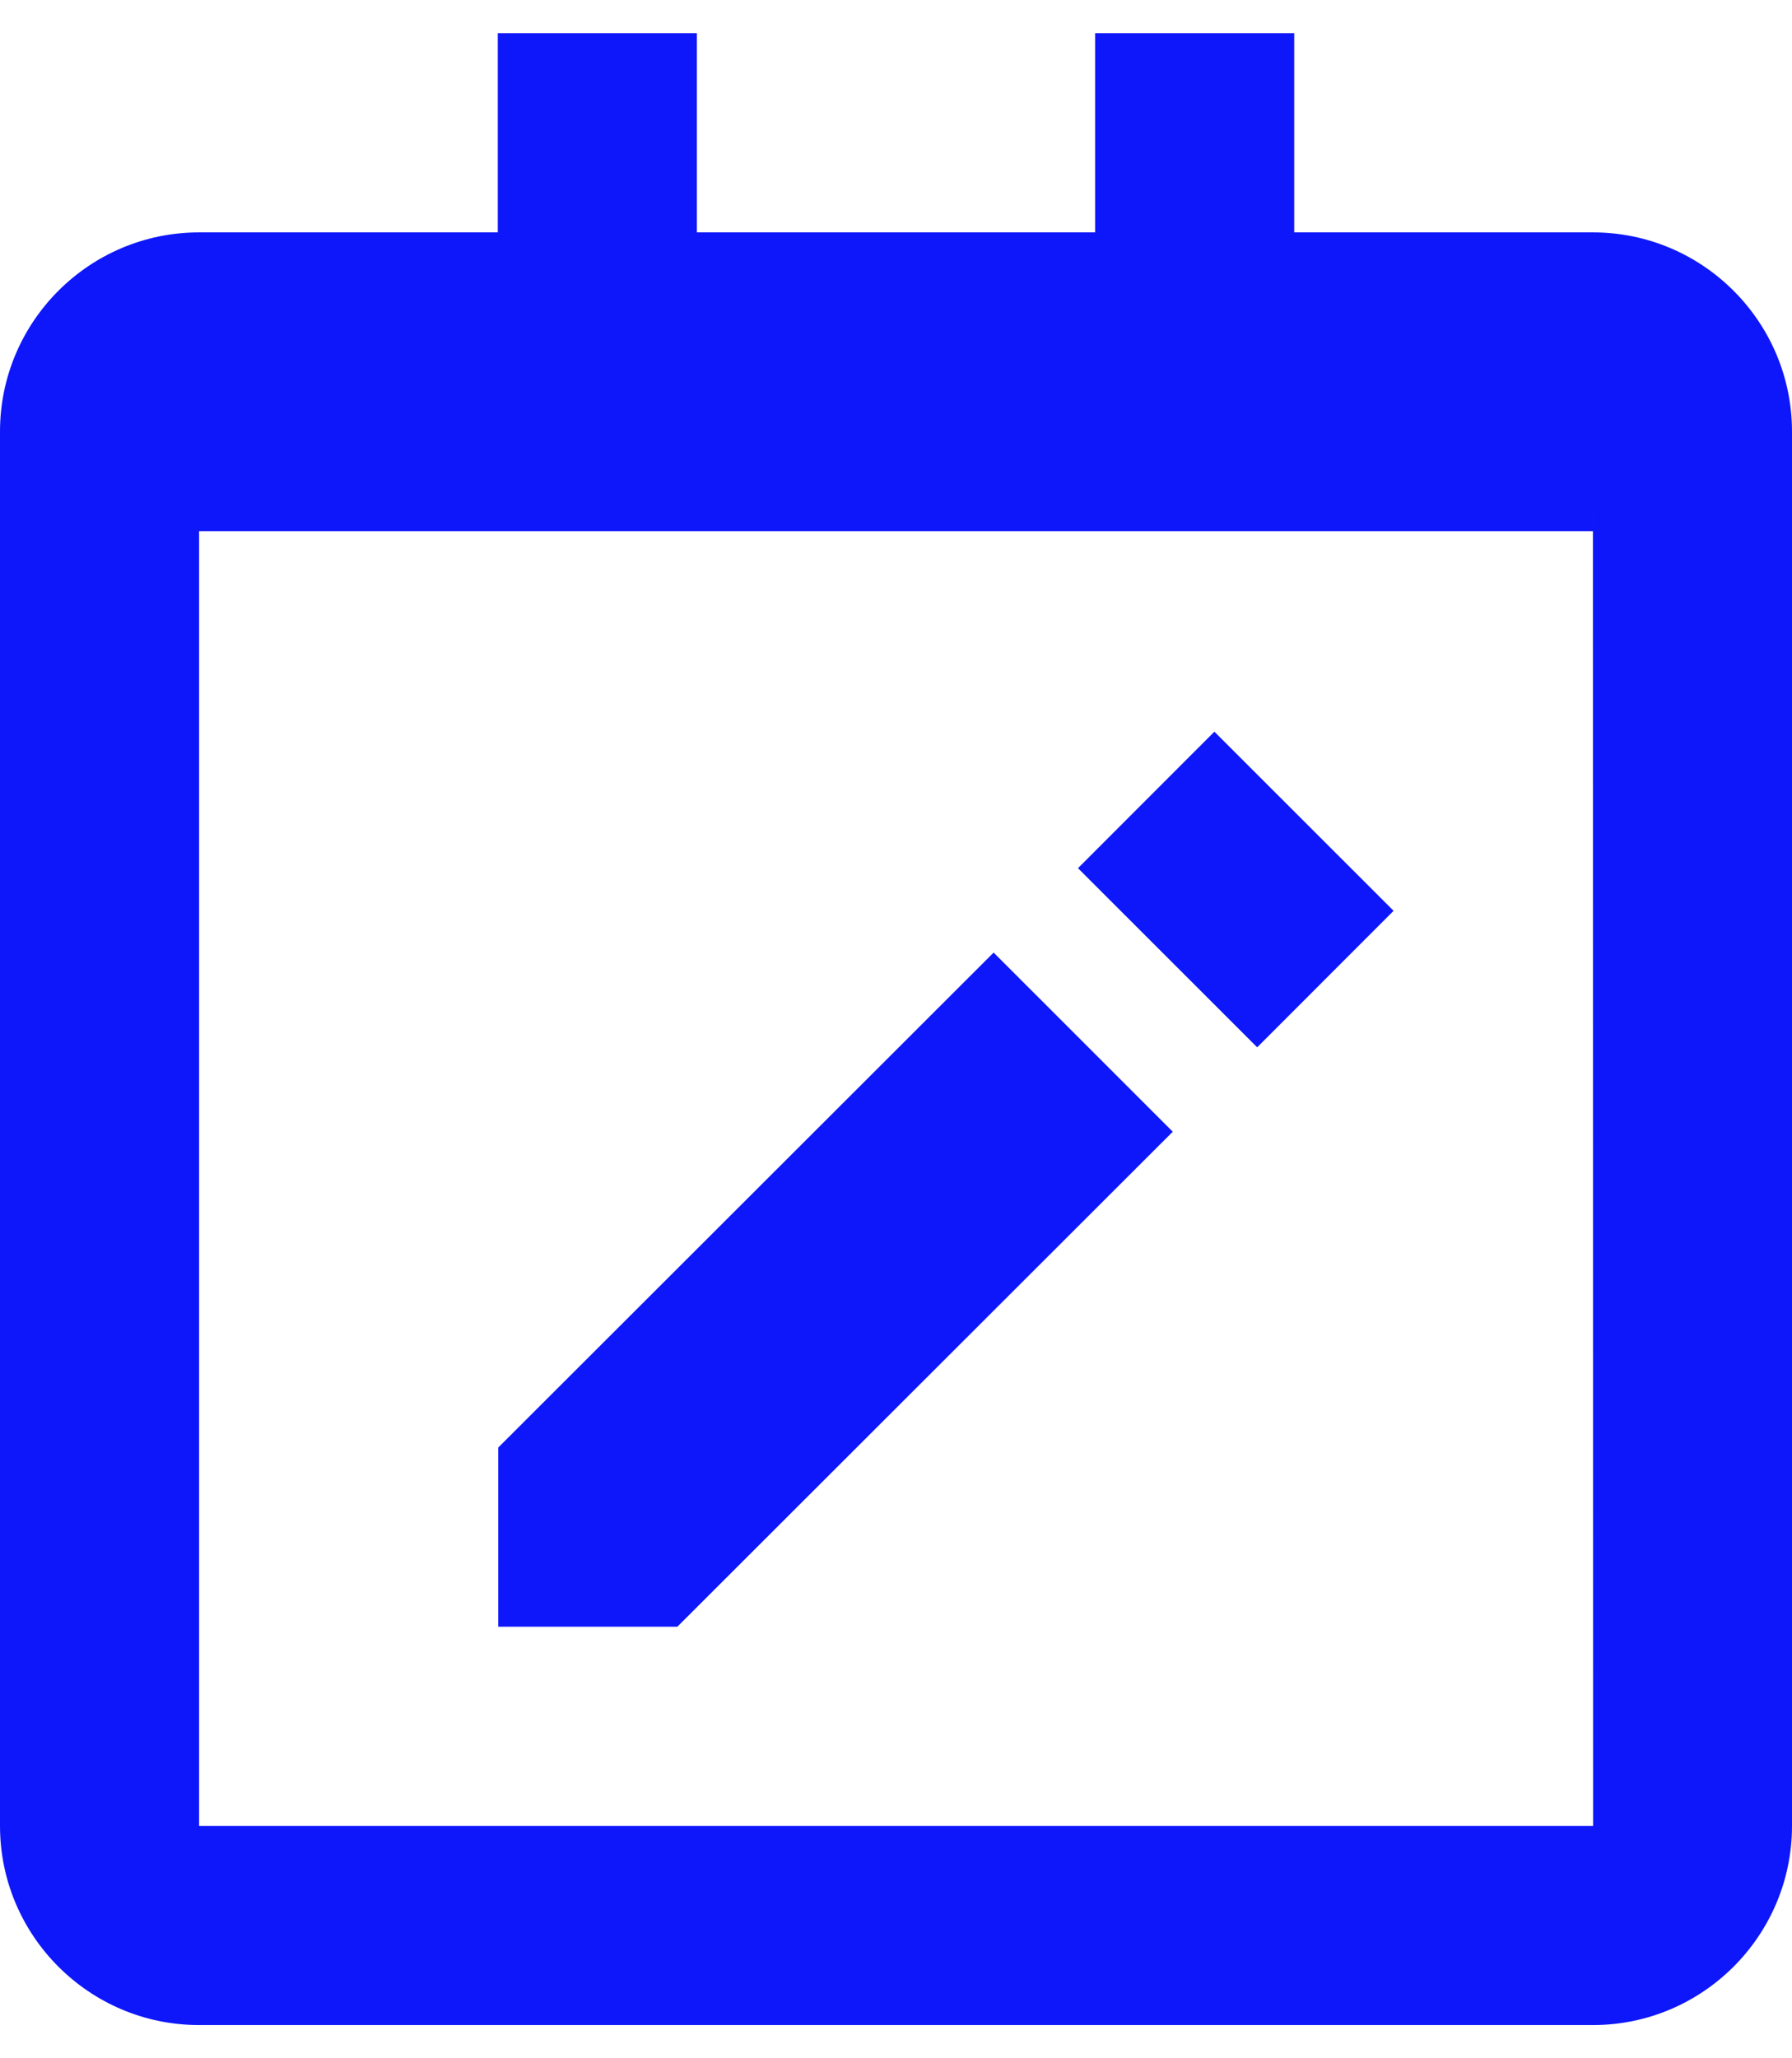 <svg width="27" height="31" viewBox="0 0 27 31" fill="none" xmlns="http://www.w3.org/2000/svg">
<path d="M24 3.5H19.5V0.5H16.5V3.5H10.5V0.5H7.5V3.5H3C1.345 3.5 0 4.846 0 6.5V27.5C0 29.154 1.345 30.5 3 30.5H24C25.654 30.5 27 29.154 27 27.5V6.5C27 4.846 25.654 3.5 24 3.5ZM3 27.5V8H24V6.5L24.003 27.5H3Z" fill="#0E17F9"/>
<path d="M18.942 15.774L16.242 13.076L18.297 11.02L20.997 13.718L18.942 15.774ZM7.507 21.802V24.5H10.206L17.67 17.045L14.971 14.347L7.507 21.802Z" fill="#0E17F9"/>
</svg>
